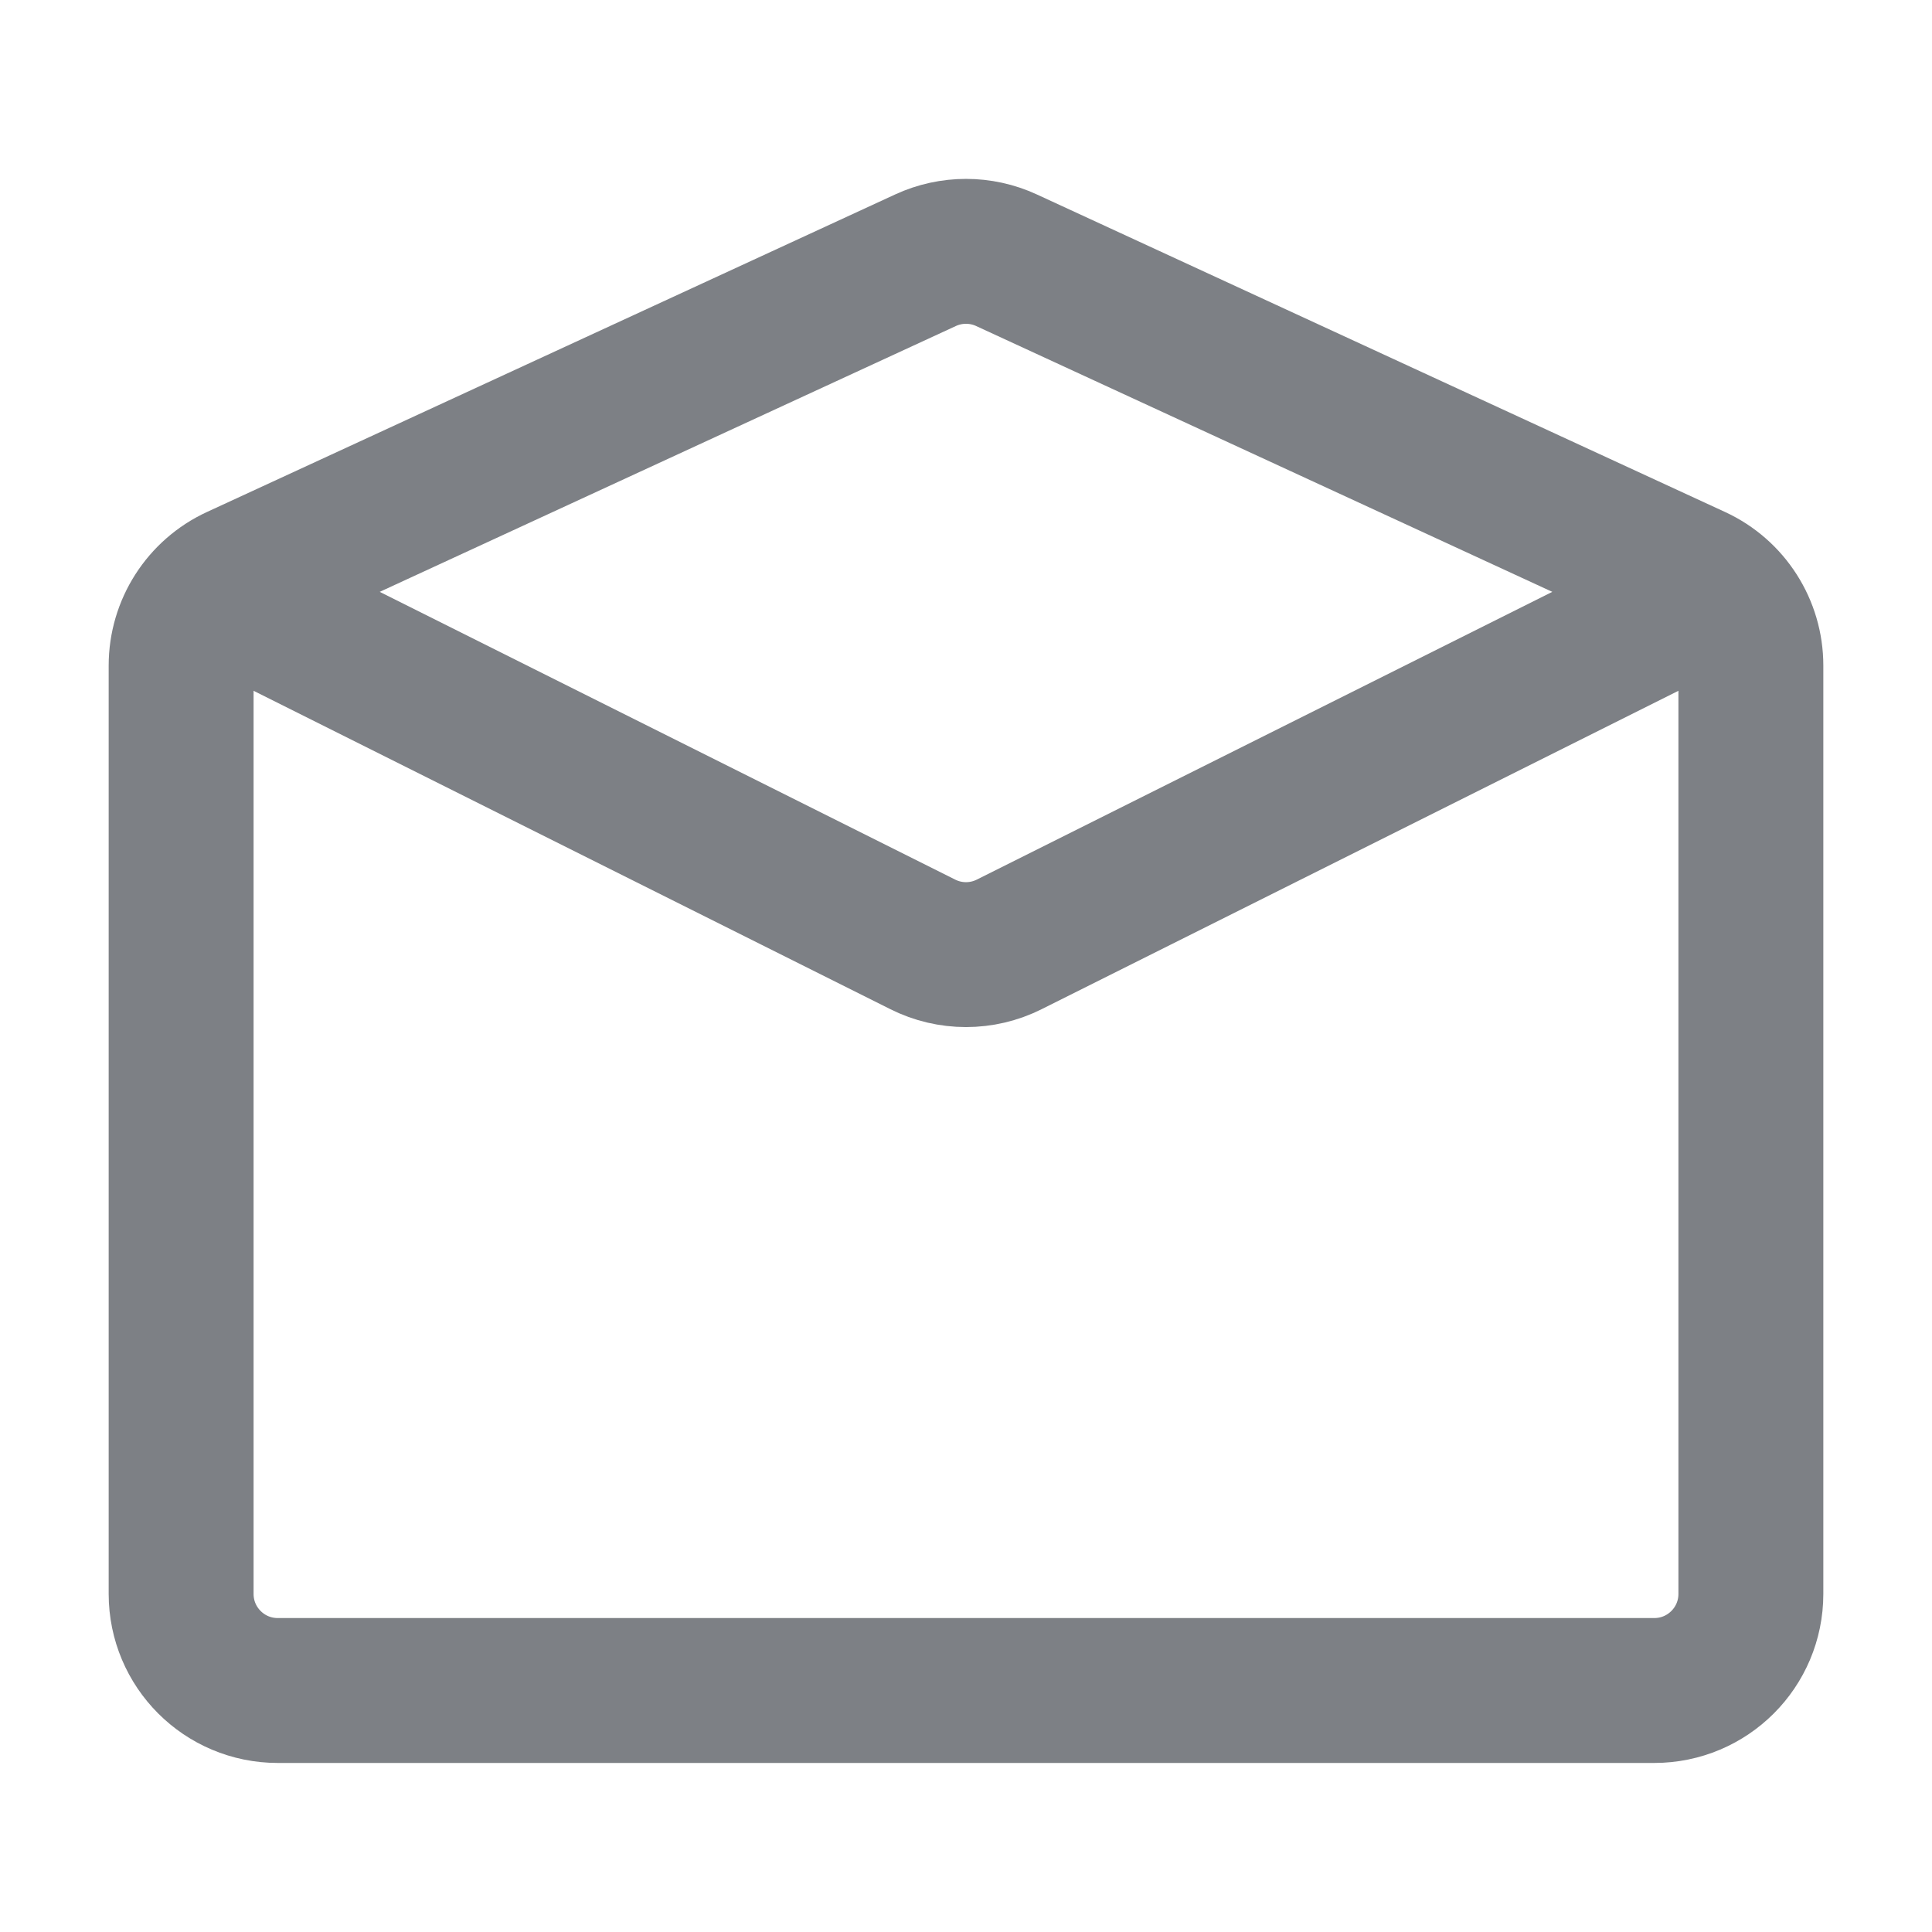 <svg width="16" height="16" viewBox="0 0 16 16" fill="none" xmlns="http://www.w3.org/2000/svg">
<path d="M1.5 5.512C1.5 5.2 1.681 4.916 1.965 4.785L7.665 2.155C7.877 2.057 8.123 2.057 8.335 2.155L14.035 4.785C14.319 4.916 14.5 5.2 14.5 5.512V13.2C14.5 13.642 14.142 14 13.7 14H2.3C1.858 14 1.5 13.642 1.5 13.2V5.512Z" stroke="#7D8085" stroke-width="1.2" stroke-linecap="round"/>
<path d="M2 5L7.642 7.821C7.867 7.934 8.133 7.934 8.358 7.821L14 5" stroke="#7D8085" stroke-width="1.2"/>
</svg>
